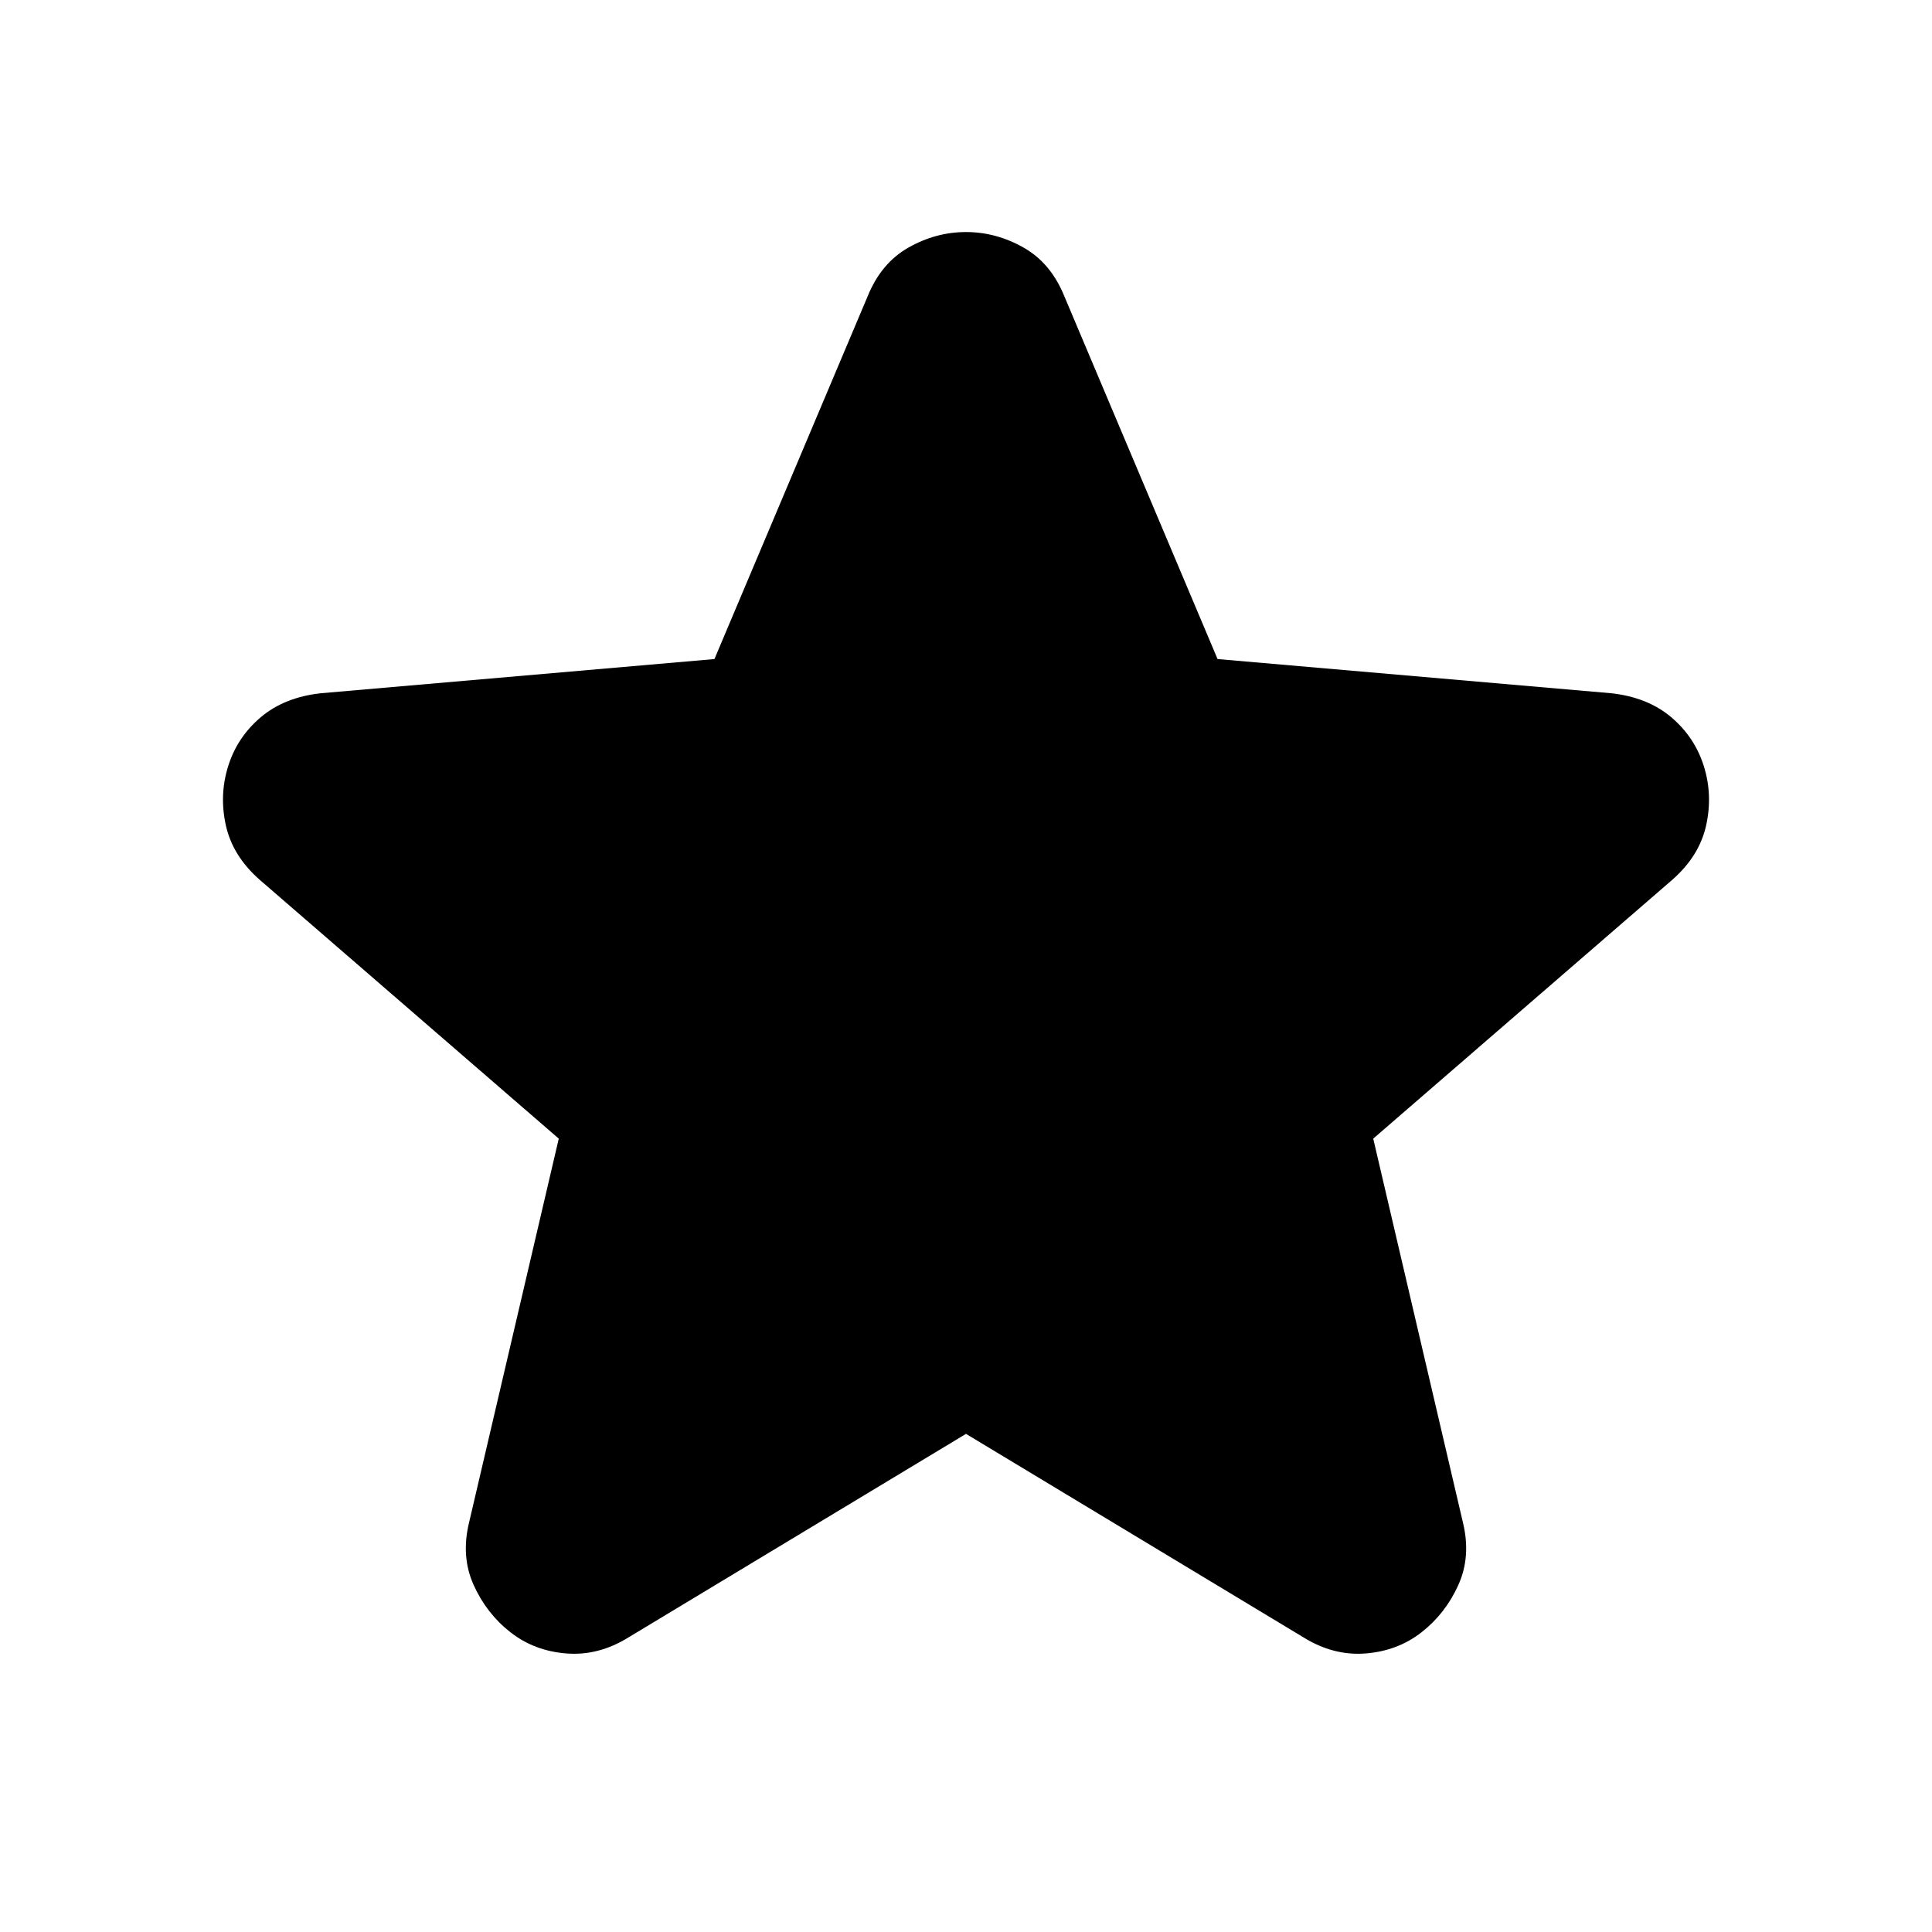 <svg xmlns="http://www.w3.org/2000/svg" height="24" viewBox="0 -960 960 960" width="24"><path d="M480-247.52 312.3-146.39q-14.95 9.26-30.91 7.98-15.96-1.28-27.78-10.55-11.83-9.26-18.24-23.43-6.41-14.17-2.28-31.13l44.56-190.7-148.69-128.69q-13.4-11.83-16.74-27-3.35-15.18 1.21-29.57 4.57-14.39 16.24-24.22 11.68-9.82 29.63-11.82l195.7-17 76.13-180.26q6.7-16.53 20.3-24.22 13.61-7.7 28.57-7.7t28.57 7.7q13.6 7.69 20.3 24.22L605-632.52l195.7 17q17.95 2 29.63 11.82 11.67 9.83 16.24 24.22 4.56 14.39 1.21 29.57-3.34 15.17-16.74 27L682.35-394.22l44.56 190.7q4.13 16.96-2.28 31.13-6.41 14.17-18.24 23.43-11.82 9.27-27.78 10.55-15.96 1.28-30.91-7.98L480-247.52Z"/></svg>